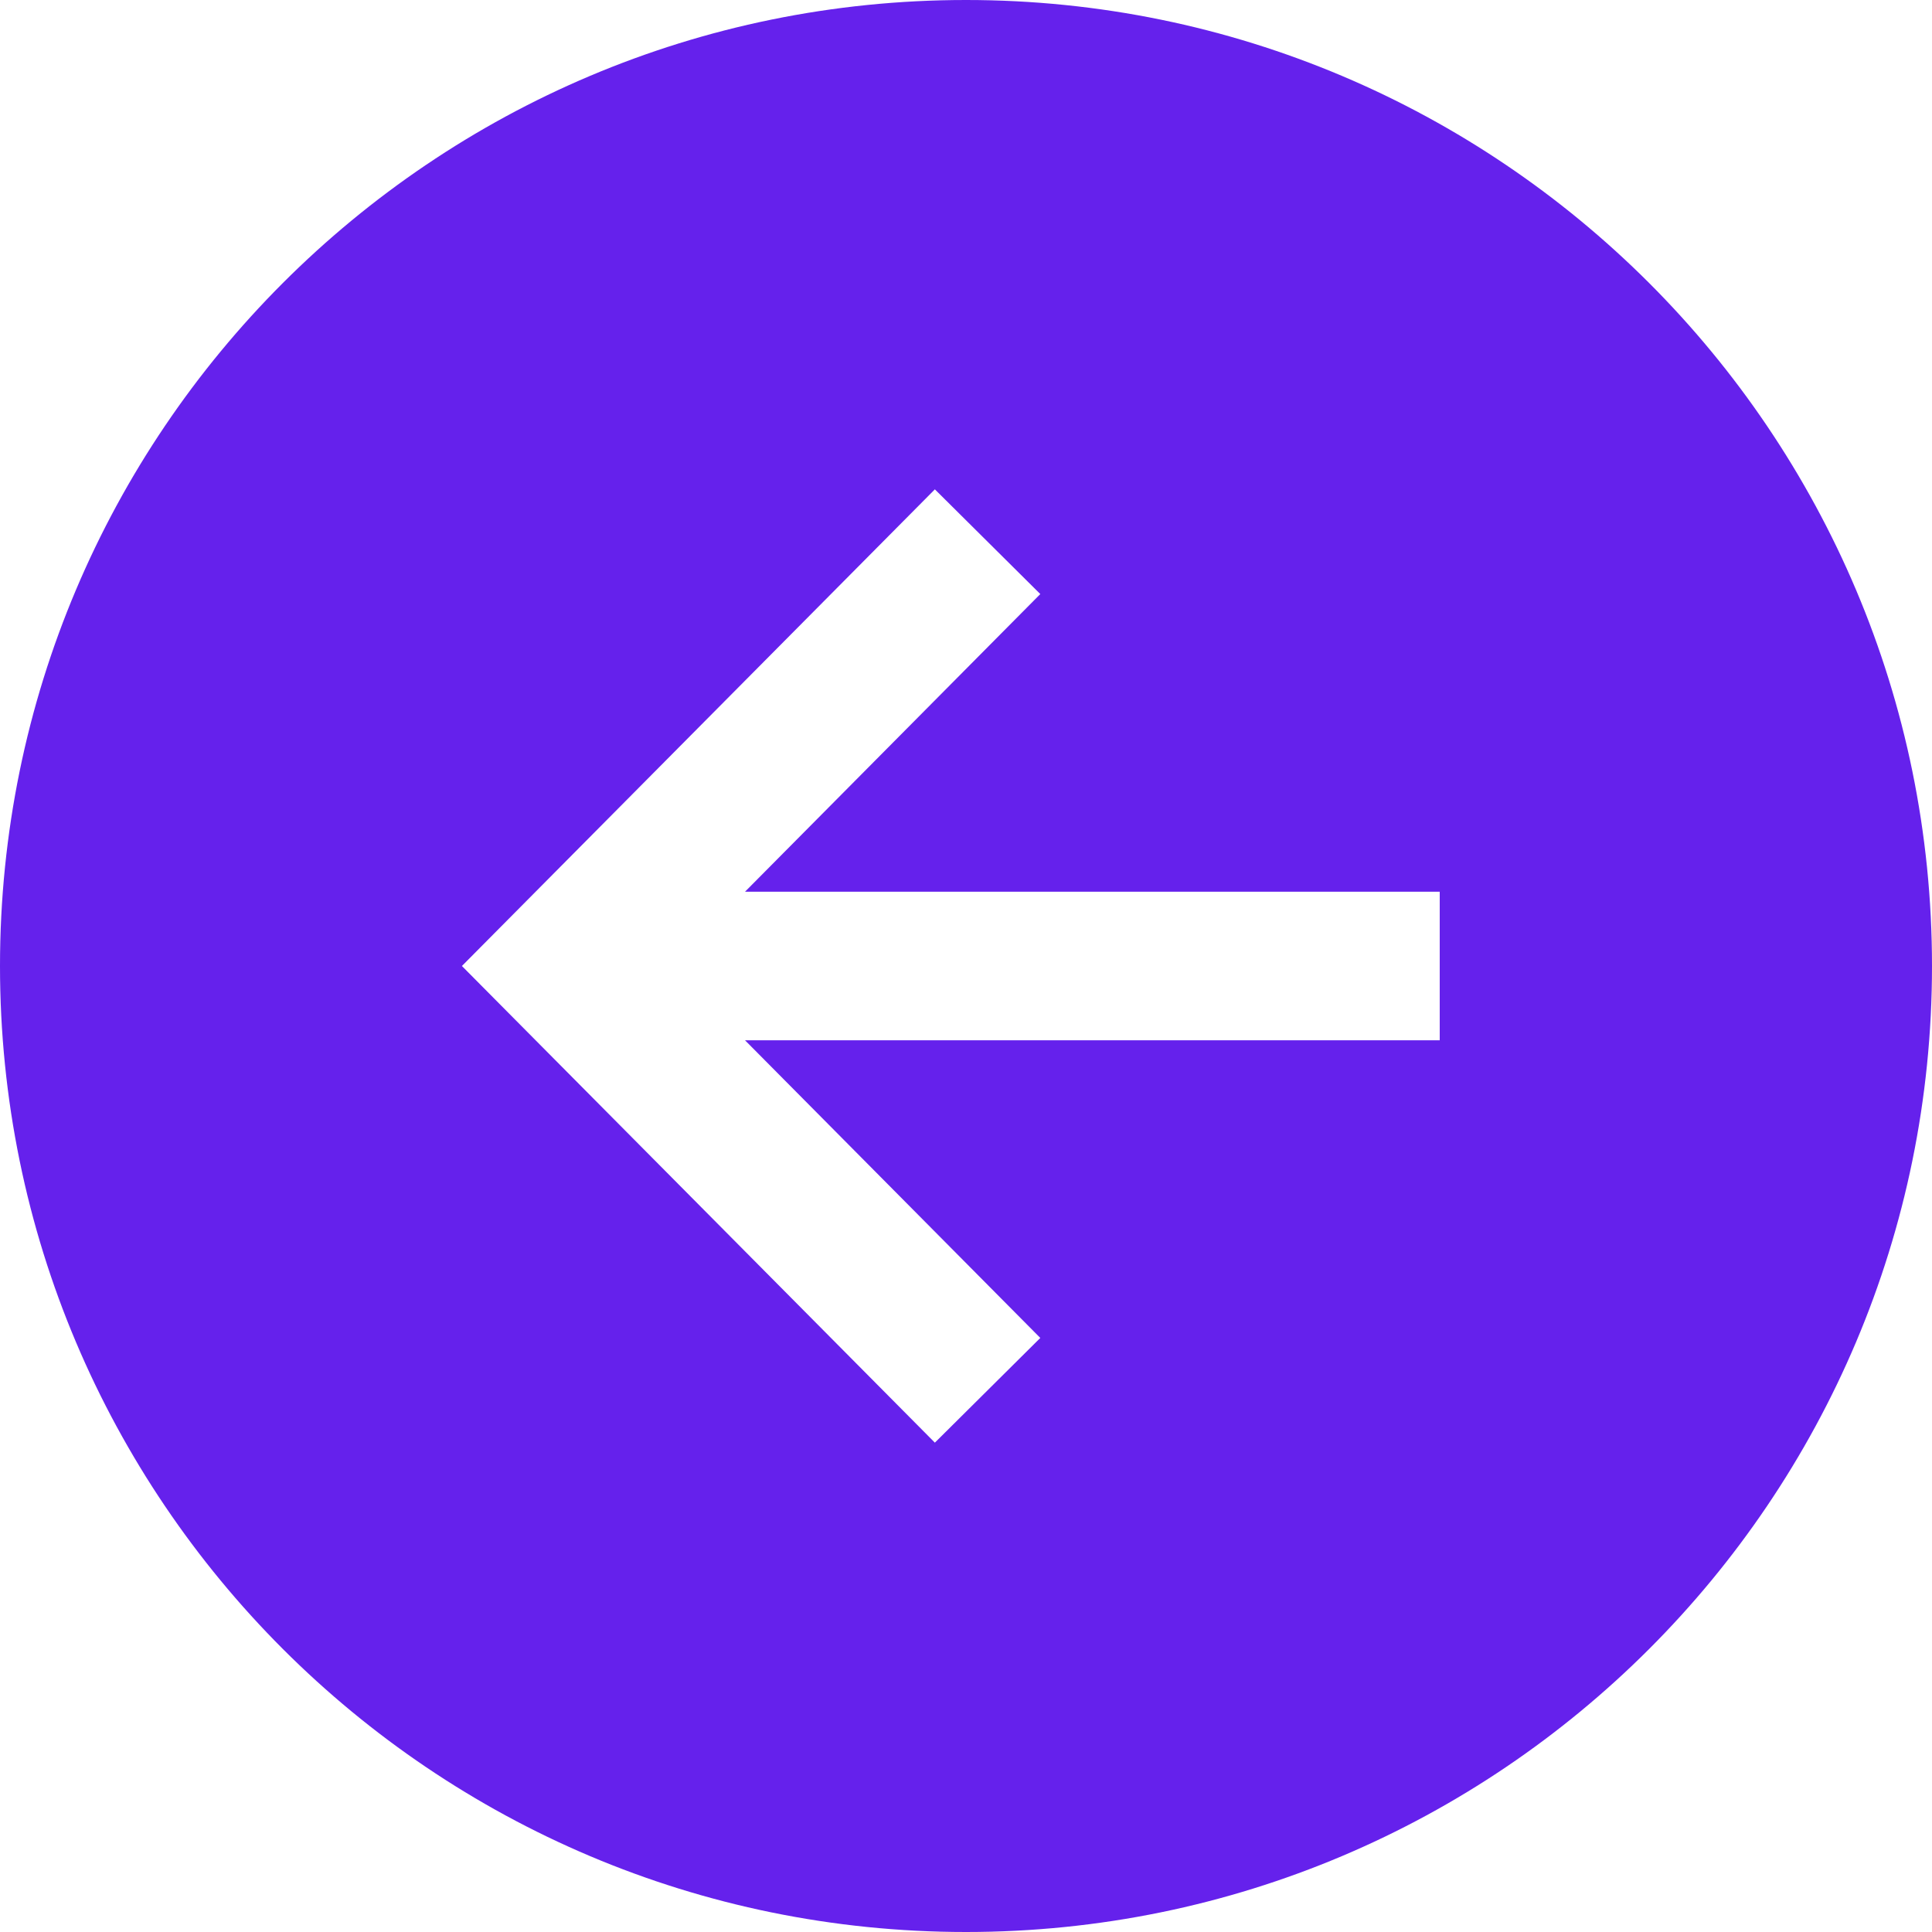 <svg width="35" height="35" viewBox="0 0 35 35" fill="none" xmlns="http://www.w3.org/2000/svg">
<path d="M0 17.5C0 27.165 7.835 35 17.5 35C27.165 35 35 27.165 35 17.5C35 7.835 27.165 0 17.5 0C7.835 0 0 7.835 0 17.5ZM18.846 10.762L13.497 16.154H26.082V18.846H13.497L18.846 24.238L16.936 26.135L8.368 17.5L16.936 8.865L18.846 10.762Z" fill="#5E17EB" fill-opacity="0.95"/>
</svg>
